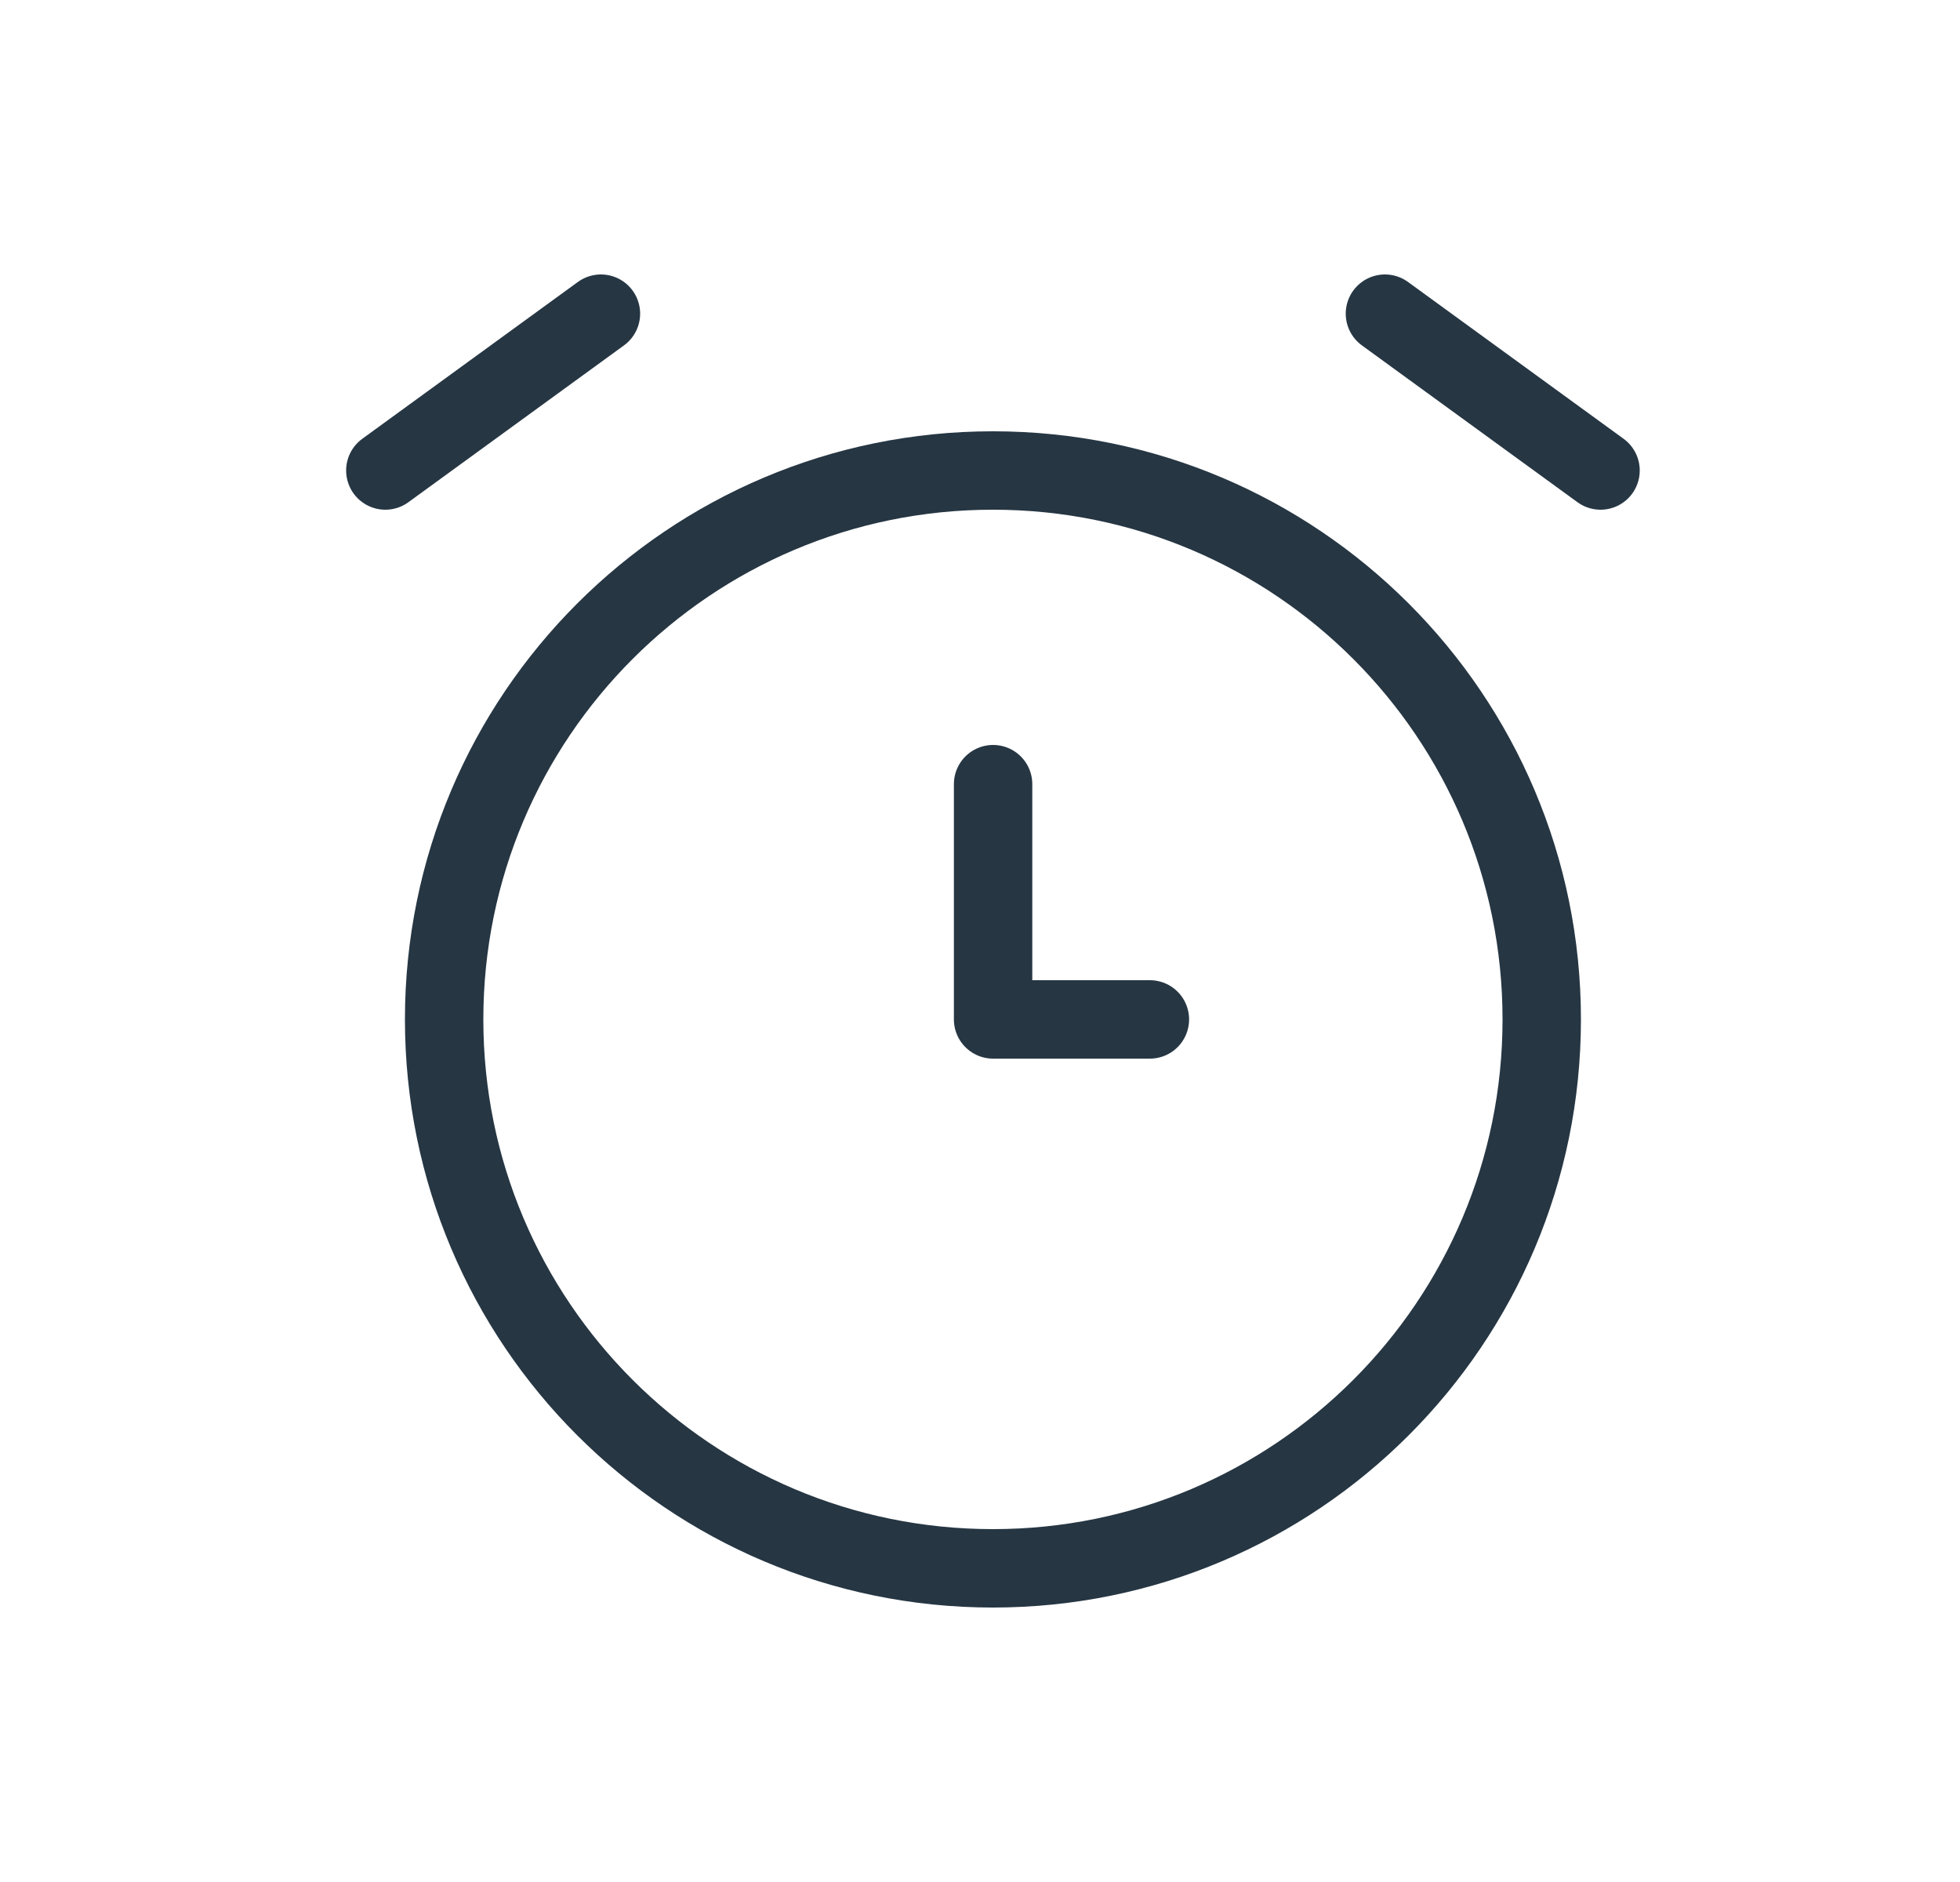 <svg width="25" height="24" viewBox="0 0 25 24" fill="none" xmlns="http://www.w3.org/2000/svg">
<path d="M12.665 20C16.531 20 19.665 16.866 19.665 13C19.665 9.134 16.531 6 12.665 6C8.799 6 5.665 9.134 5.665 13C5.665 16.866 8.799 20 12.665 20Z" stroke="#263643" stroke-linecap="round" stroke-linejoin="round"/>
<path d="M12.667 10V13H14.667" stroke="#263643" stroke-linecap="round" stroke-linejoin="round"/>
<path d="M7.665 4L4.915 6" stroke="#263643" stroke-linecap="round" stroke-linejoin="round"/>
<path d="M17.665 4L20.415 6" stroke="#263643" stroke-linecap="round" stroke-linejoin="round"/>
</svg>
